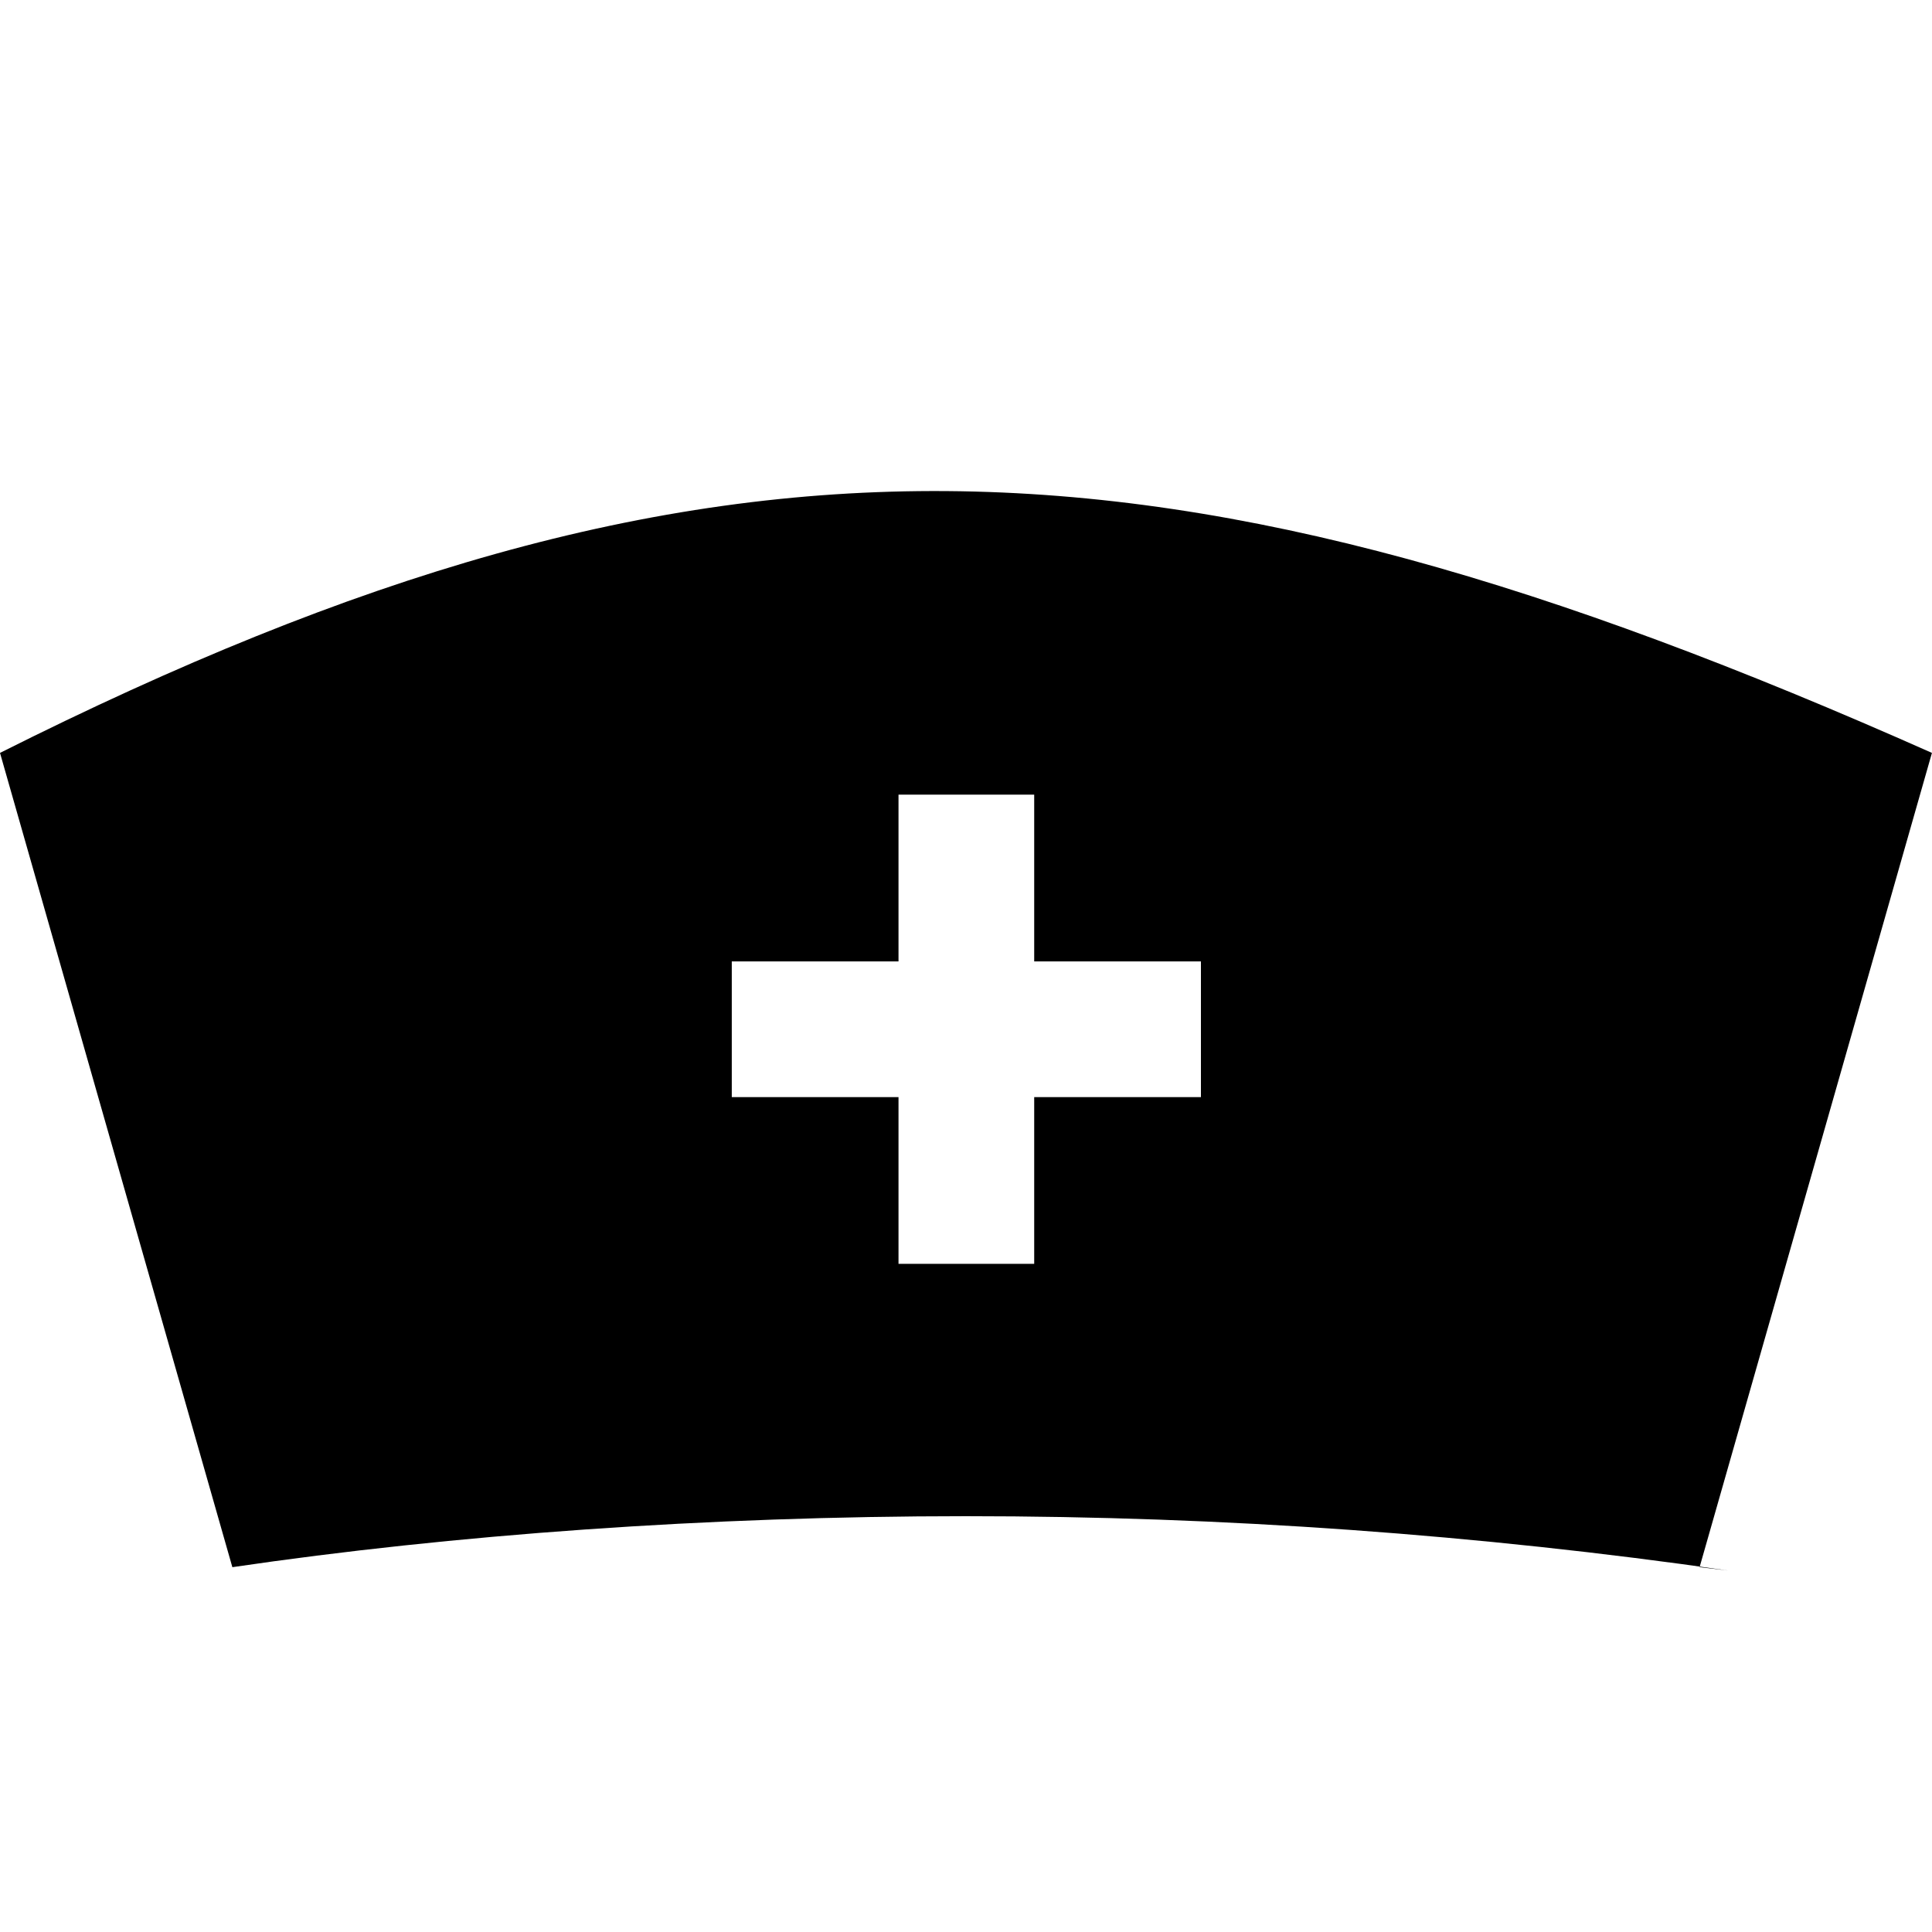 <svg width="64" height="64" viewBox="0 0 1024 1024" xmlns="http://www.w3.org/2000/svg"><path d="M0 399.052l123.153 431.582c116.824-17.201 251.68-27.024 388.83-27.024 137.152 0 272.009 9.823 403.907 28.804l-15.077-1.78 123.153-431.582C618.564 218.794 377.959 209.271 0 399.052zm636.518 182.443h-88.371v88.371h-71.919v-88.371h-88.371v-71.919h88.371v-88.405h71.919v88.405h88.371z"/></svg>